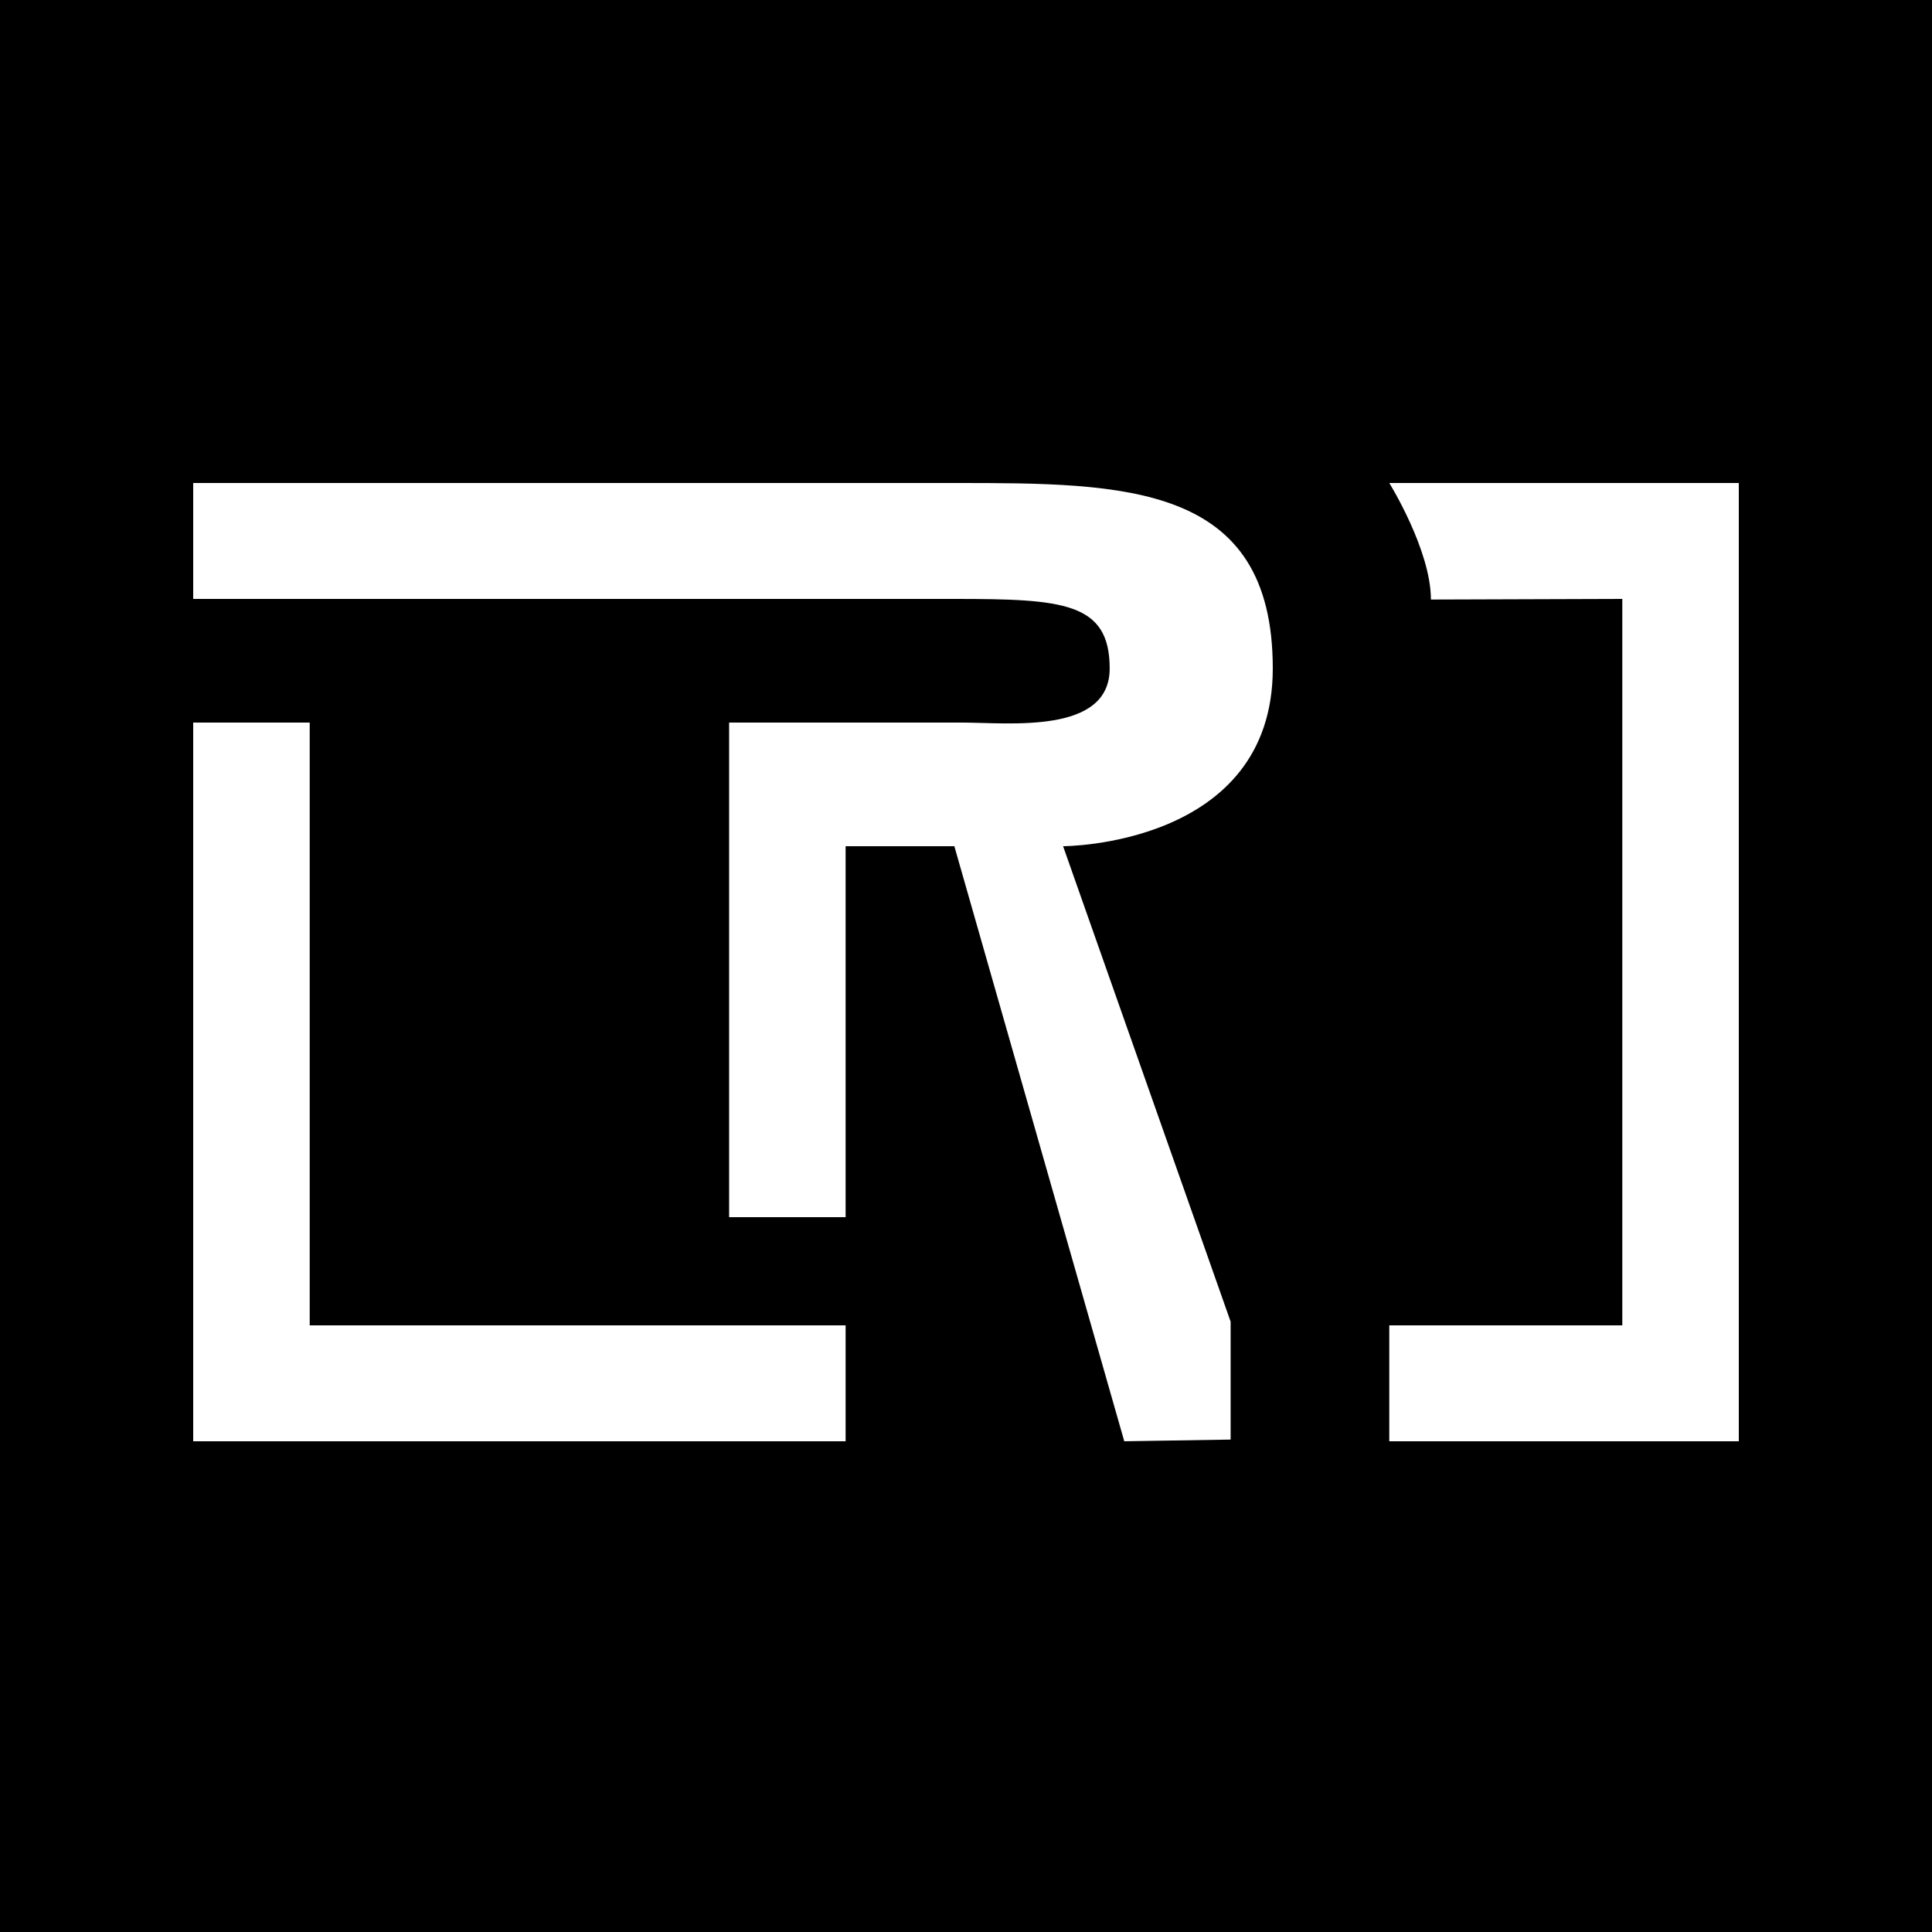 <svg width="100" height="100" viewBox="0 0 100 100" fill="none" xmlns="http://www.w3.org/2000/svg">
<rect width="100" height="100" fill="black"/>
<path d="M16.03 37.4L10 37.4V74.6H43.769V68.6H16.03V37.4Z" fill="white"/>
<path d="M49.397 25H10V31H49.397C55.025 31 57.437 31.174 57.437 34.6C57.437 38.026 52.211 37.4 49.799 37.4L37.739 37.4V63H43.769V43.8H49.397L58.192 74.6L63.697 74.512V68.408L55.025 43.8C55.025 43.8 65.879 43.8 65.879 34.6C65.879 25 58.241 25 49.397 25Z" fill="white"/>
<path d="M90 25H71.909C71.909 25 74.064 28.472 74.064 31.032C74.576 31.032 83.97 31 83.97 31V68.6H71.909V74.6H90V25Z" fill="white"/>
</svg>
